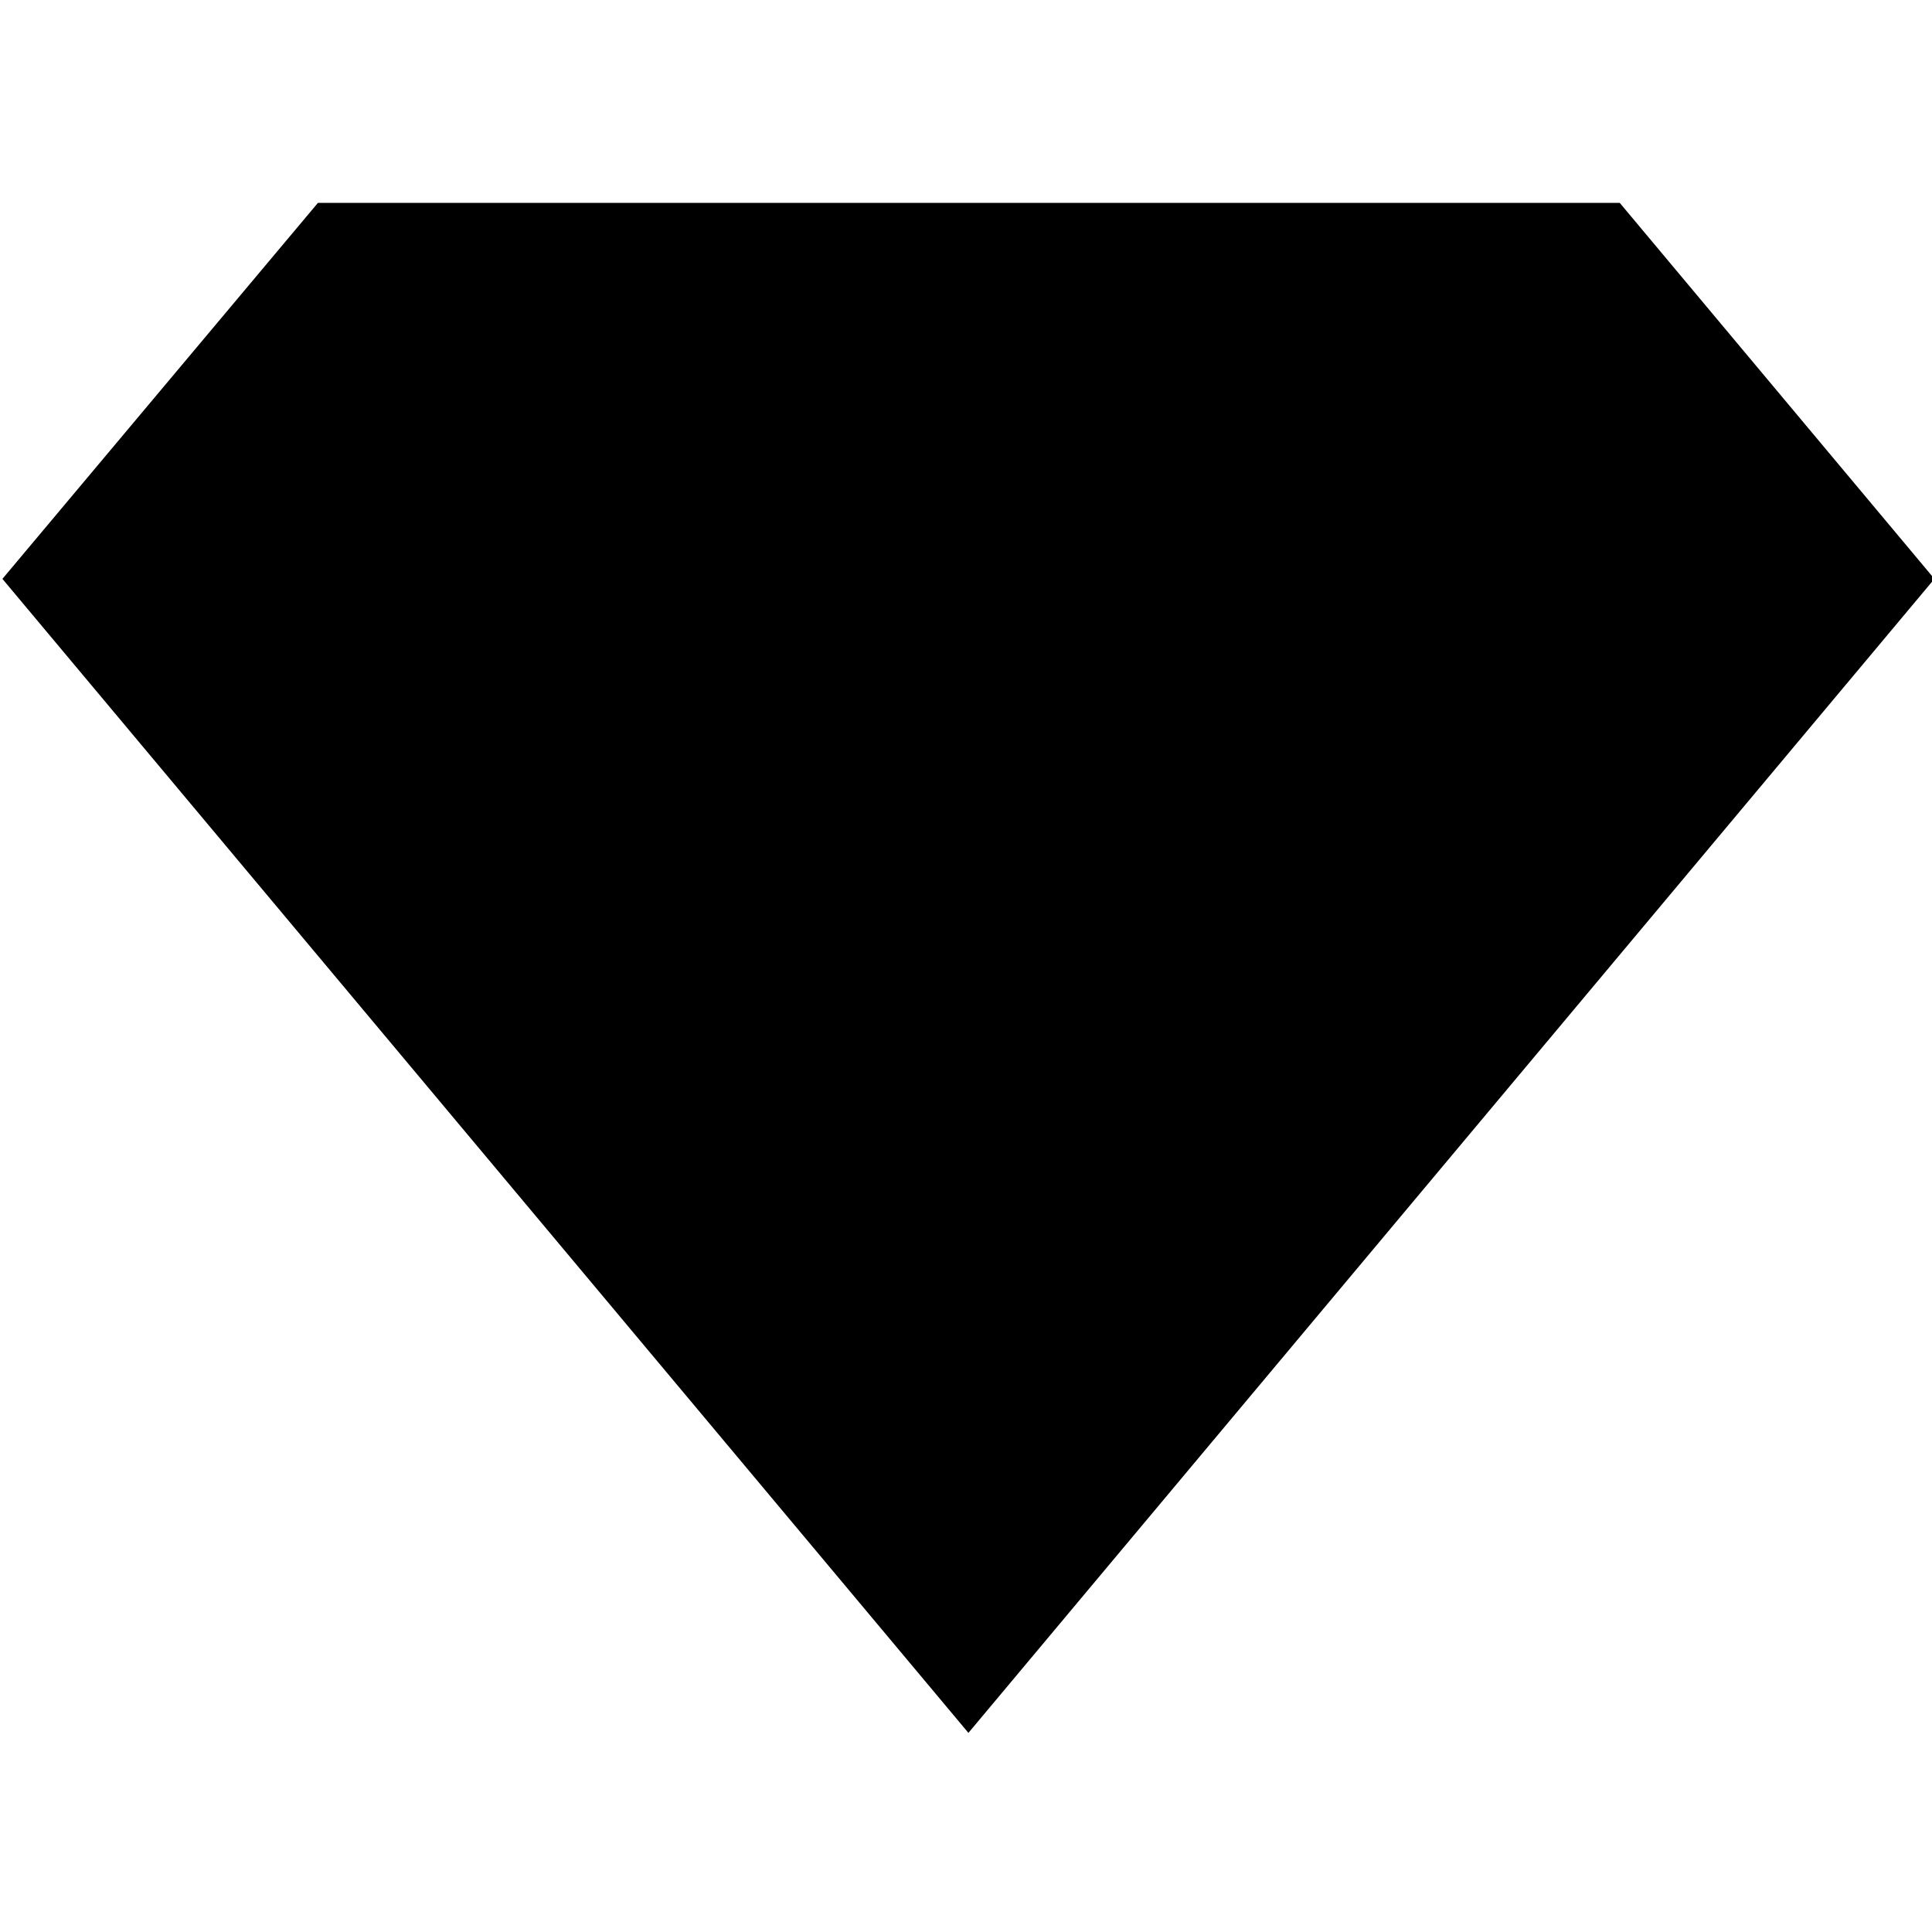 <svg width="16" height="16" viewBox="0 0 16 16" fill="none" xmlns="http://www.w3.org/2000/svg">
<g clip-path="url(#clip0_6_474)">
<path d="M13.414 1.68H2.633L0.02 4.794L8.02 14.351L16.02 4.794L13.414 1.68Z" fill="black"/>
</g>
<defs>
<clipPath id="clip0_6_474">
<rect width="16" height="16" fill="white"/>
</clipPath>
</defs>
</svg>
